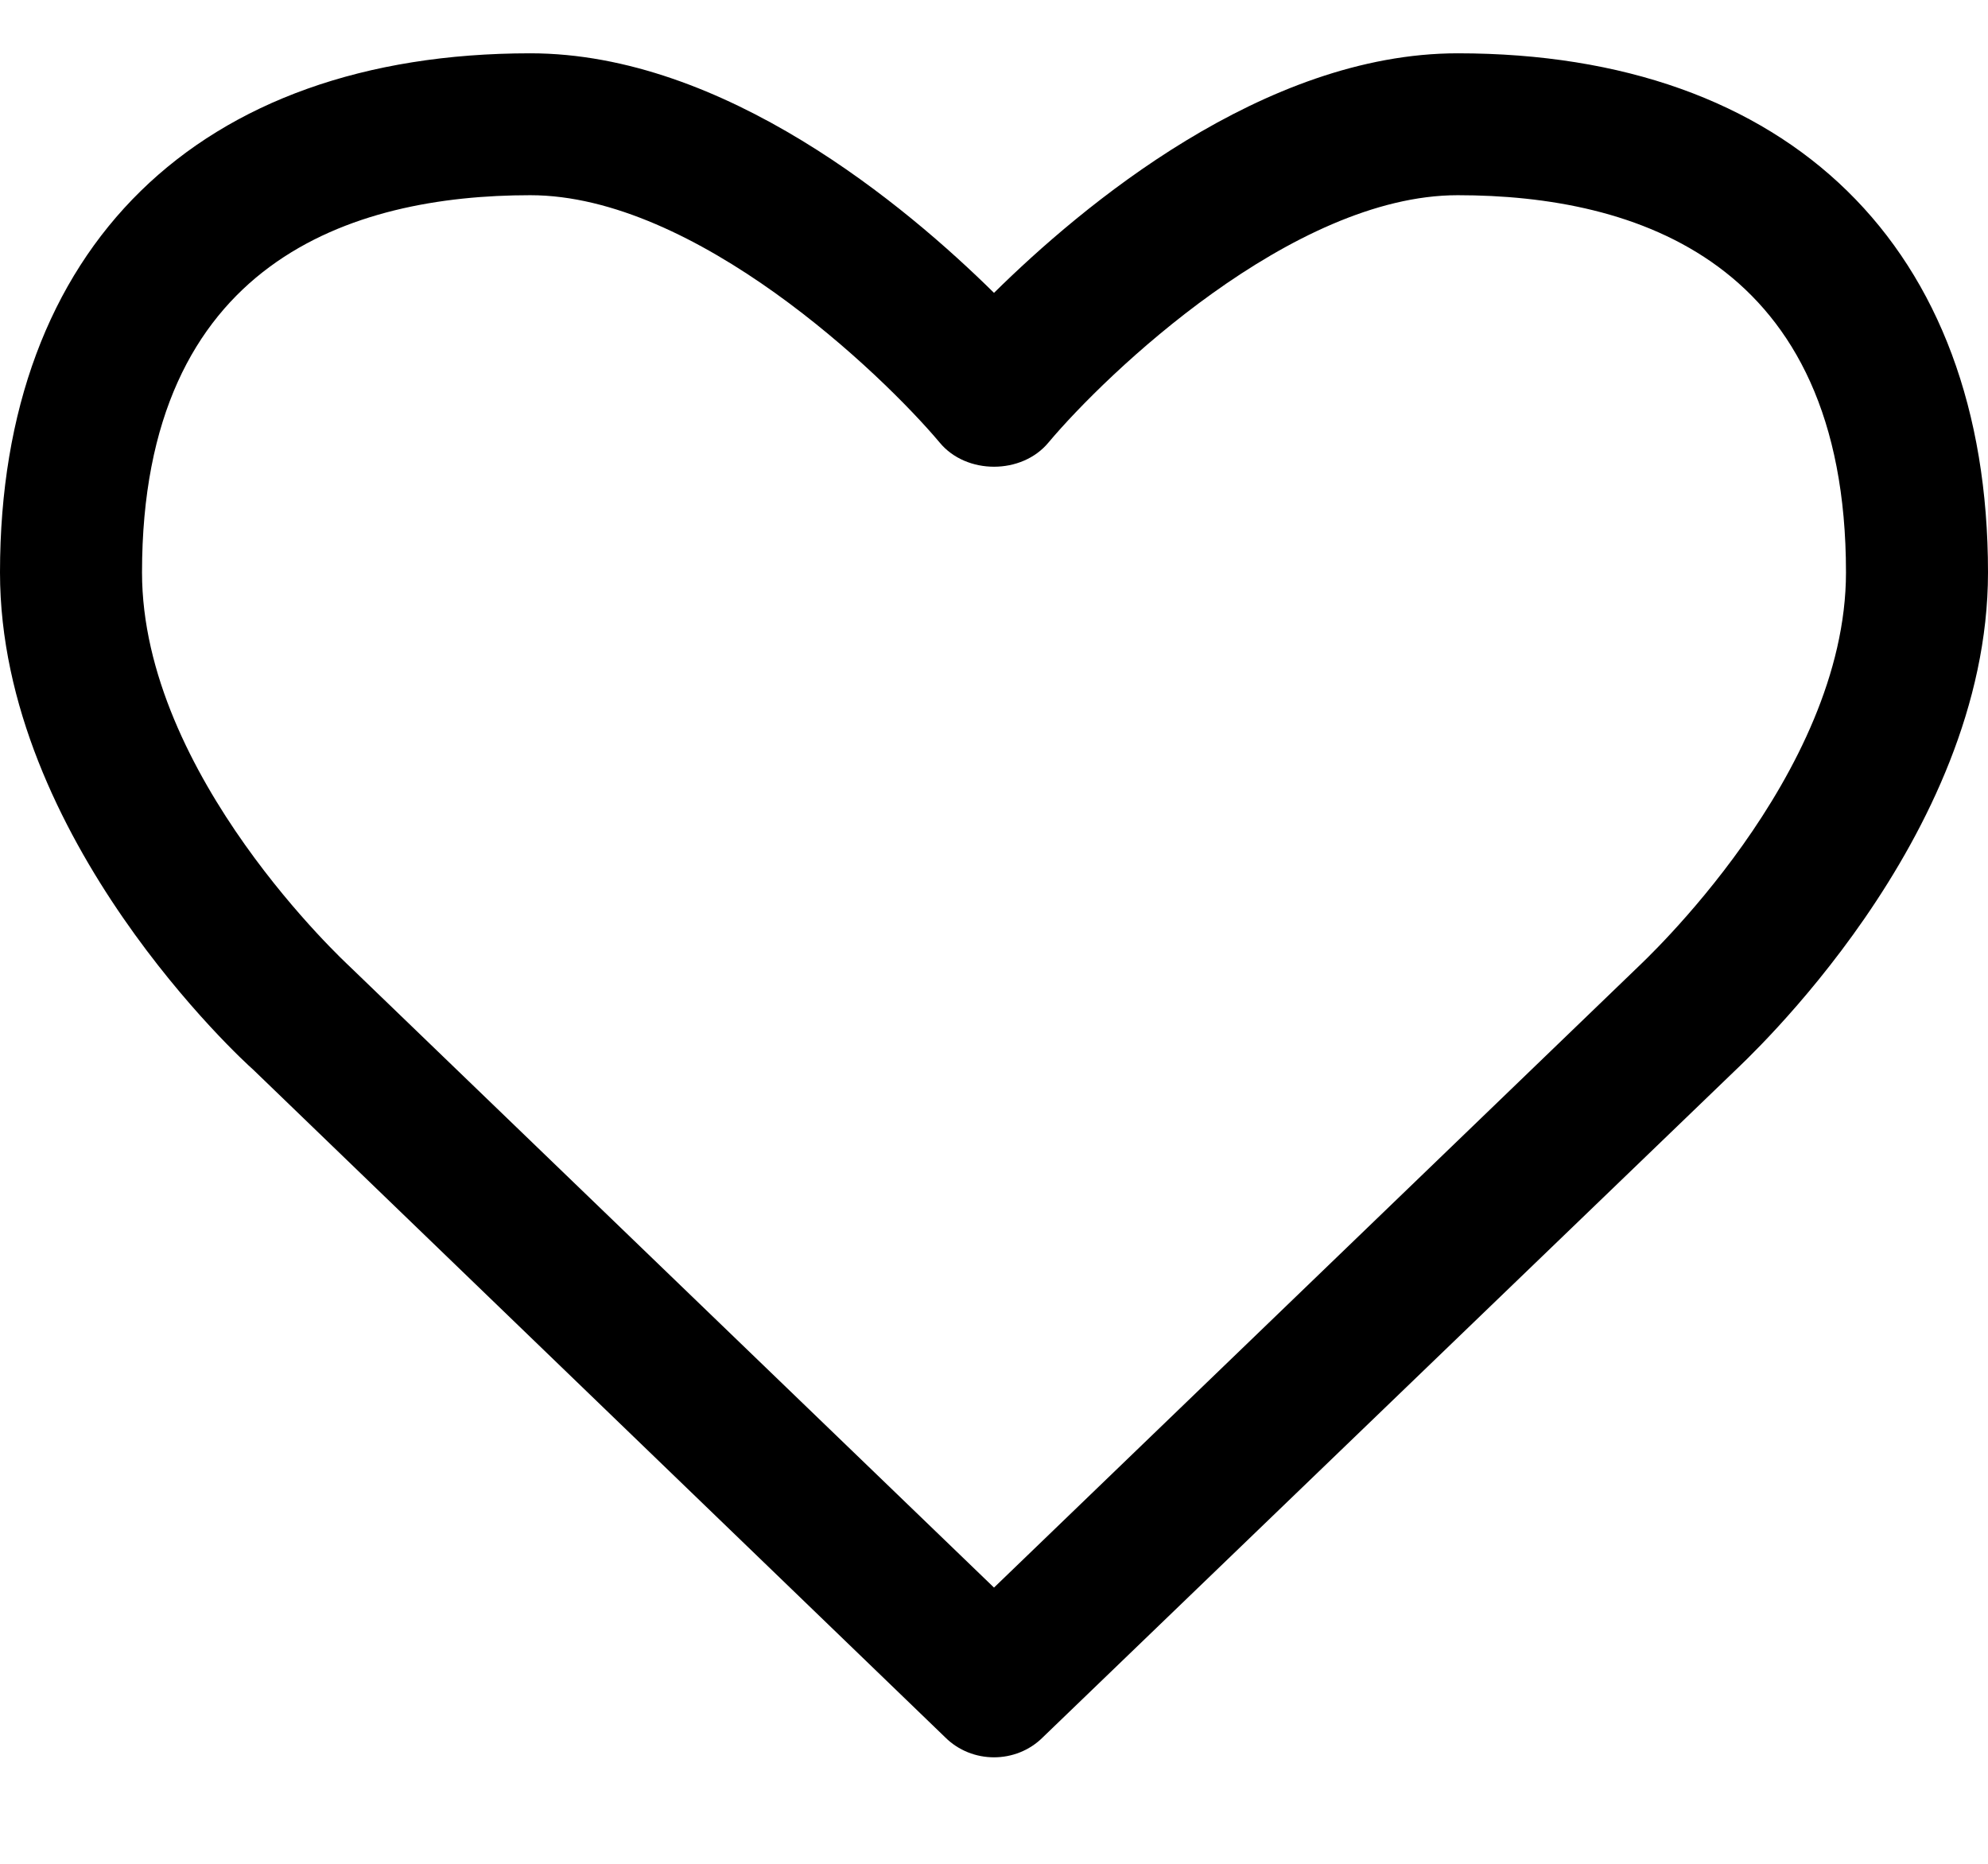 <?xml version="1.0" encoding="UTF-8"?>
<svg width="16px" height="15px" viewBox="0 0 16 15" version="1.1" xmlns="http://www.w3.org/2000/svg" xmlns:xlink="http://www.w3.org/1999/xlink">
    <!-- Generator: Sketch 41.1 (35376) - http://www.bohemiancoding.com/sketch -->
    <title>heart-empty</title>
    <desc>Created with Sketch.</desc>
    <defs></defs>
    <g id="Page-3" stroke="none" stroke-width="1" fill="none" fill-rule="evenodd">
        <path d="M14.857,4.607 C14.857,6.241 13.205,7.759 13.179,7.786 L8,12.777 L2.813,7.777 C2.795,7.759 1.143,6.241 1.143,4.607 C1.143,2.098 2.839,1.571 4.268,1.571 C5.598,1.571 7.098,3.009 7.563,3.562 C7.777,3.821 8.223,3.821 8.438,3.562 C8.902,3.009 10.402,1.571 11.732,1.571 C13.161,1.571 14.857,2.098 14.857,4.607 Z M16,4.607 C16,1.991 14.402,0.429 11.732,0.429 C10.17,0.429 8.705,1.661 8,2.357 C7.295,1.661 5.83,0.429 4.268,0.429 C1.598,0.429 0,1.991 0,4.607 C0,6.75 1.964,8.545 2.036,8.607 L7.607,13.982 C7.714,14.089 7.857,14.143 8,14.143 C8.143,14.143 8.286,14.089 8.393,13.982 L13.955,8.625 C14.036,8.545 16,6.75 16,4.607 Z" id="heart-empty" fill="#000000"></path>
    </g>
</svg>